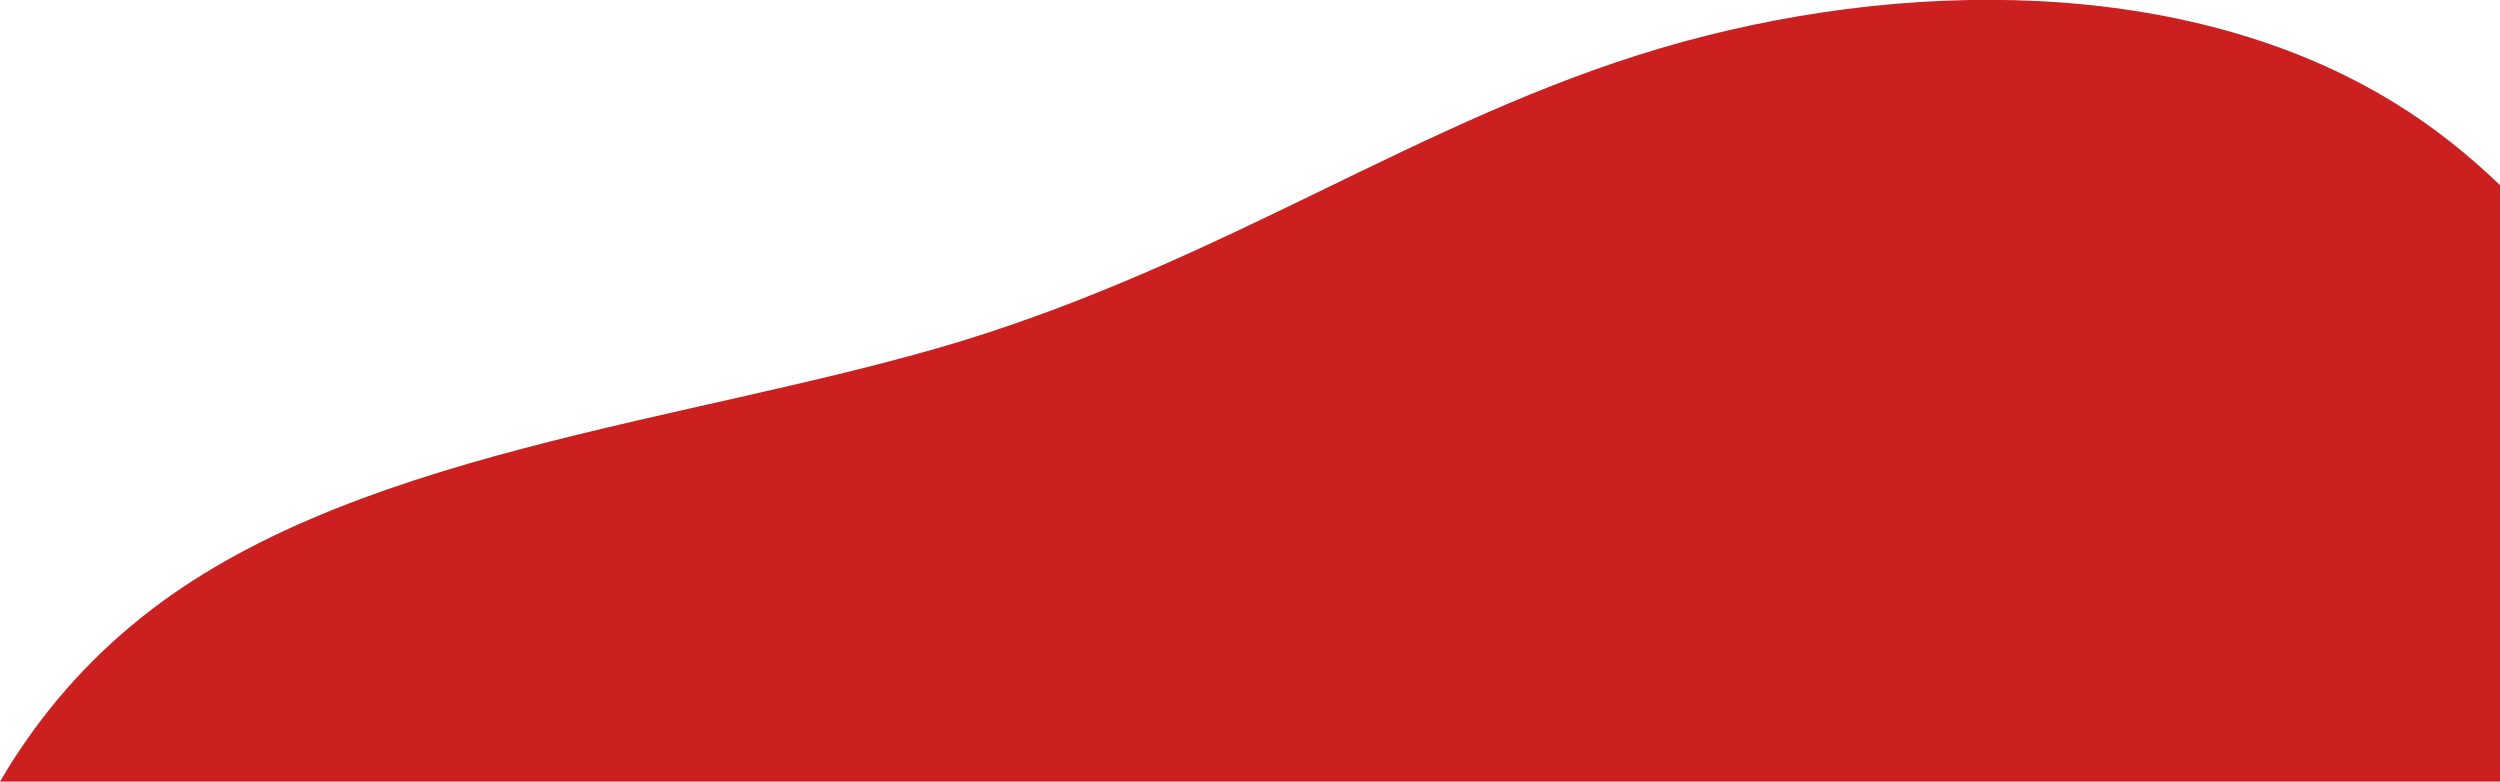 <?xml version="1.0" encoding="utf-8"?>
<!-- Generator: Adobe Illustrator 27.1.1, SVG Export Plug-In . SVG Version: 6.00 Build 0)  -->
<svg version="1.1" id="Layer_1" xmlns="http://www.w3.org/2000/svg" xmlns:xlink="http://www.w3.org/1999/xlink" x="0px" y="0px"
	 viewBox="0 0 952.2 297.7" style="enable-background:new 0 0 952.2 297.7;" xml:space="preserve">
<style type="text/css">
	.st0{fill:#CC1F1F;}
</style>
<path class="st0" d="M952.2,70.5c-12.3-11.8-25.5-22.3-39.8-31.1c-79.2-49-189-47.9-280.1-21C541.2,45.4,468.2,98.6,365.9,130
	c-103.2,31.3-236.8,41.6-316.2,108.6C29.7,255.3,13,275.4,0,297.7h952.2V70.5z"/>
</svg>
